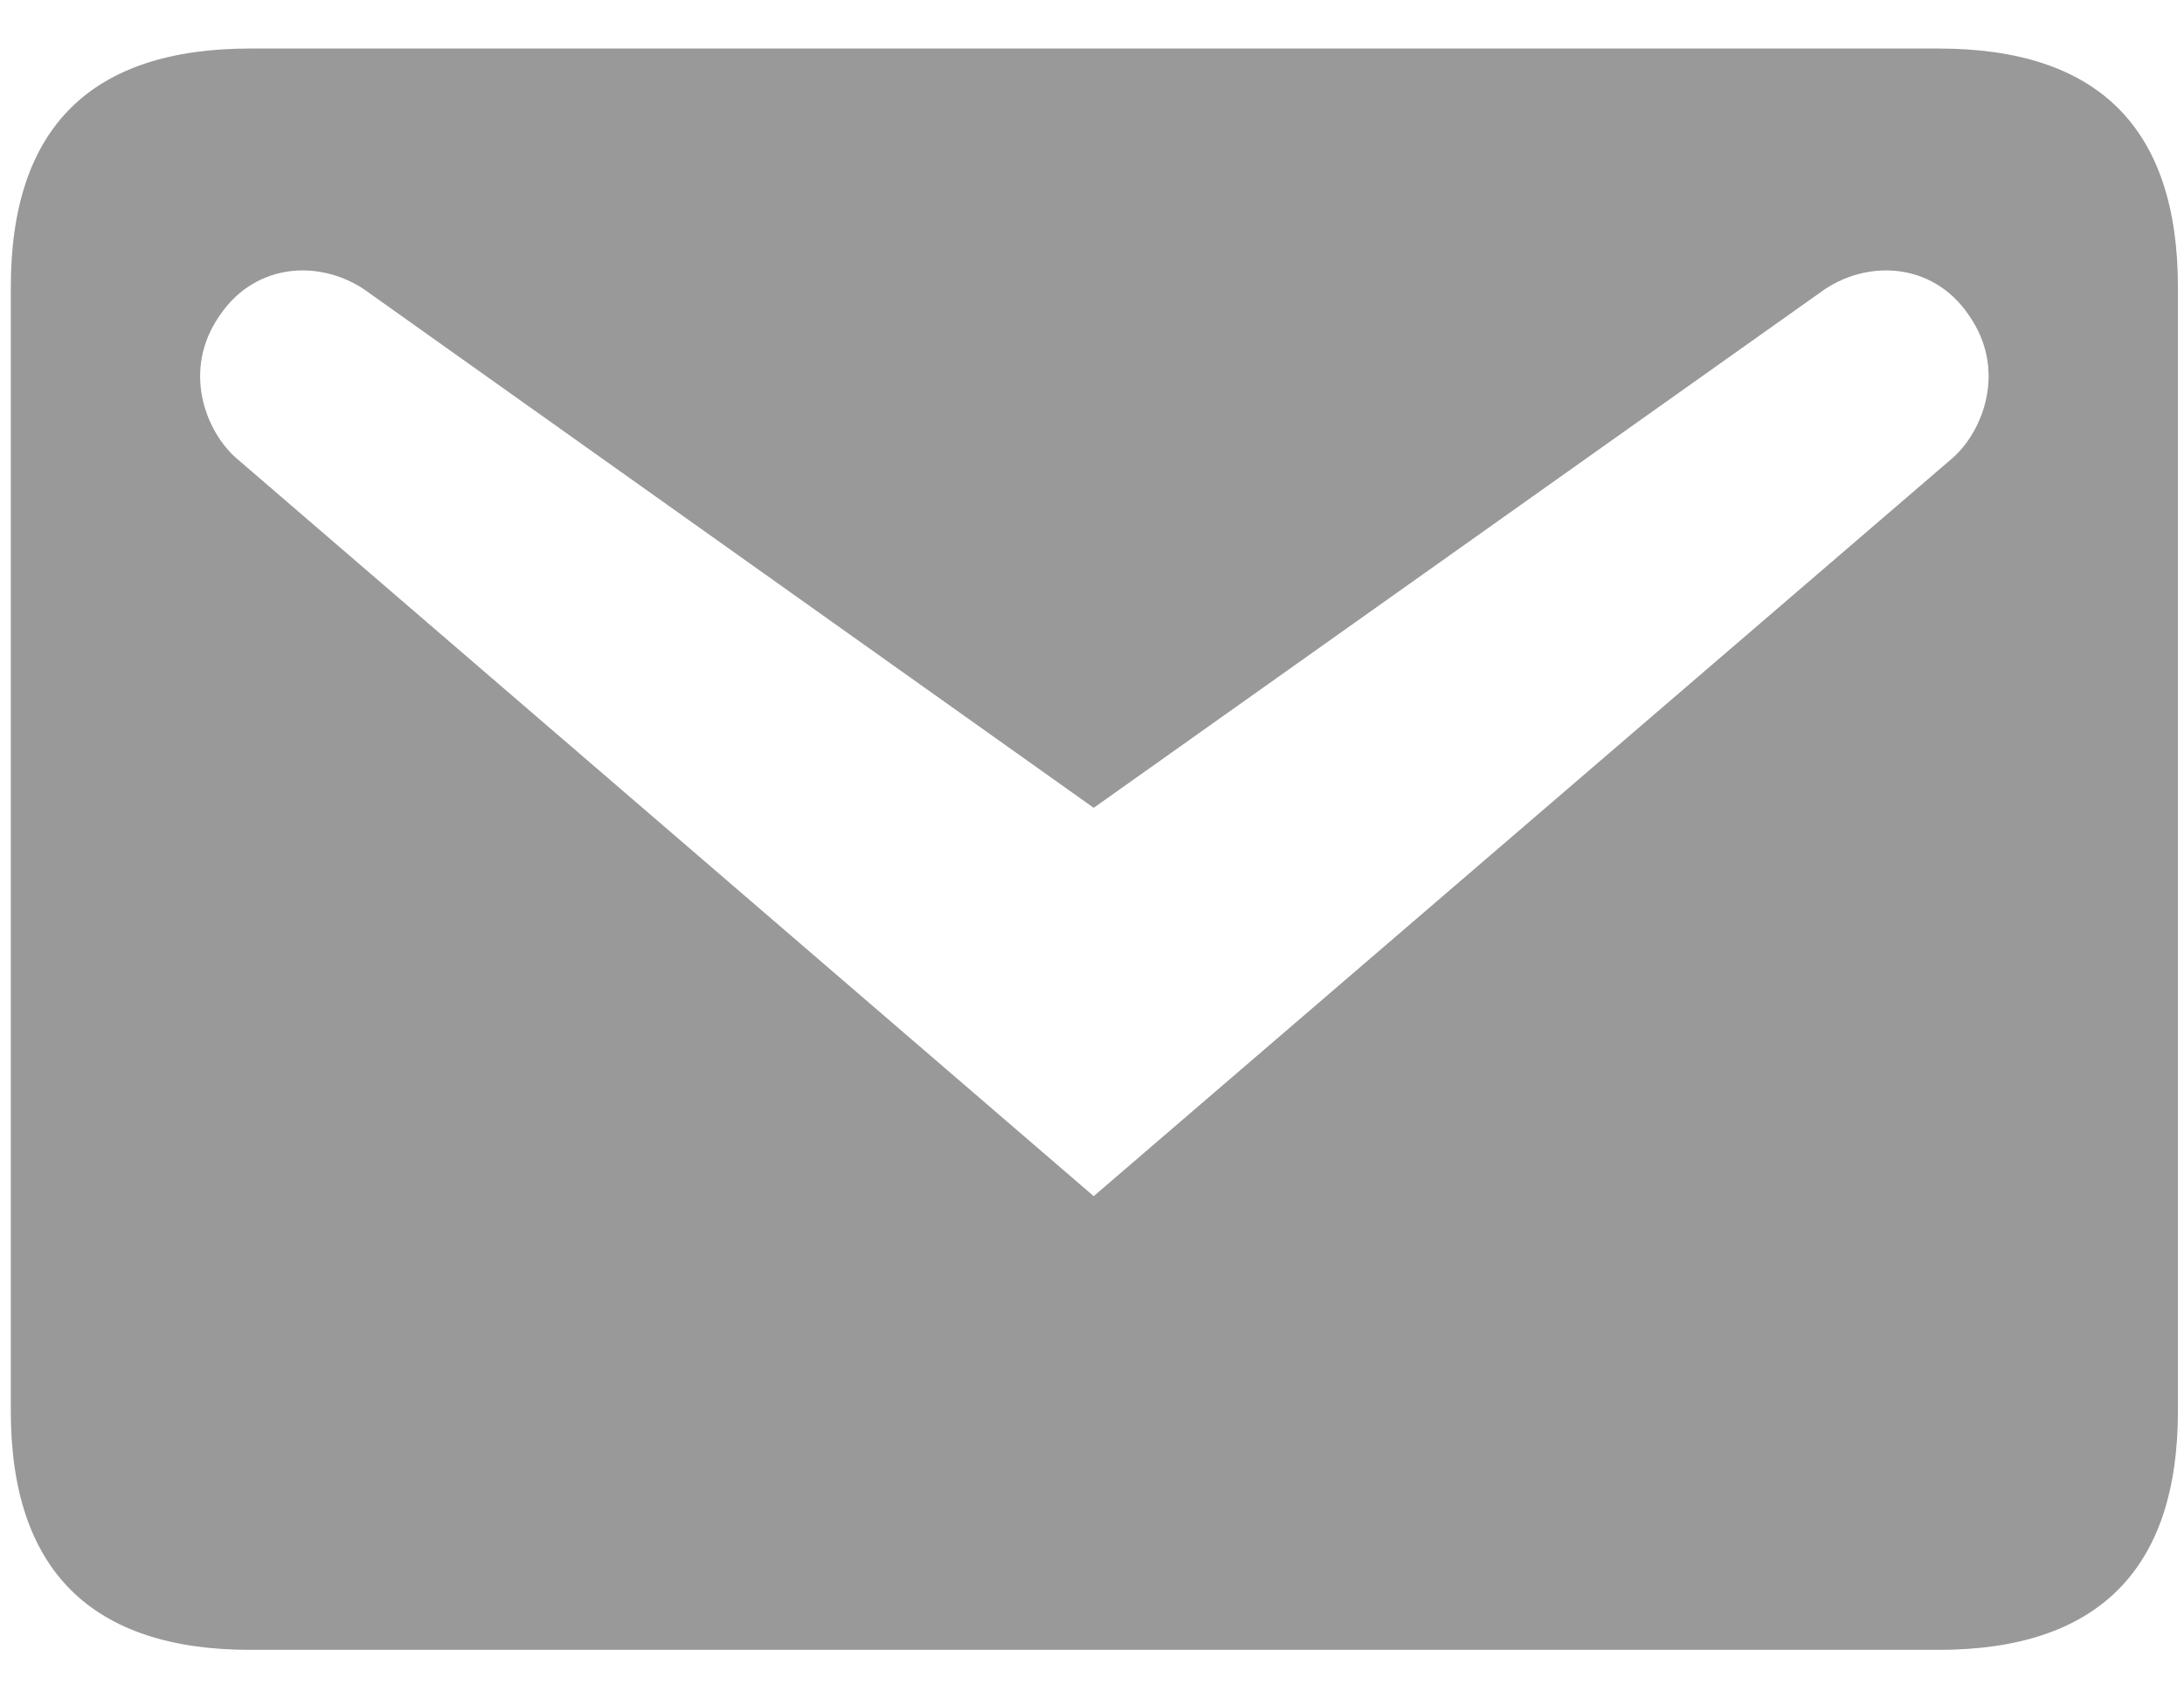 <svg width="18" height="14" viewBox="0 0 18 14" fill="none" xmlns="http://www.w3.org/2000/svg">
<path d="M2.063 0.4H15.976C17.288 0.4 17.95 1.049 17.95 2.369V11.631C17.95 12.94 17.288 13.6 15.976 13.6H2.063C0.751 13.6 0.089 12.94 0.089 11.631V2.369C0.089 1.049 0.751 0.4 2.063 0.4ZM9.014 9.86L16.091 3.777C16.343 3.557 16.543 3.051 16.228 2.6C15.924 2.149 15.367 2.138 14.999 2.413L9.014 6.659L3.04 2.413C2.672 2.138 2.116 2.149 1.811 2.6C1.496 3.051 1.696 3.557 1.948 3.777L9.014 9.86Z" fill="black" fill-opacity="0.4"/>
</svg>
